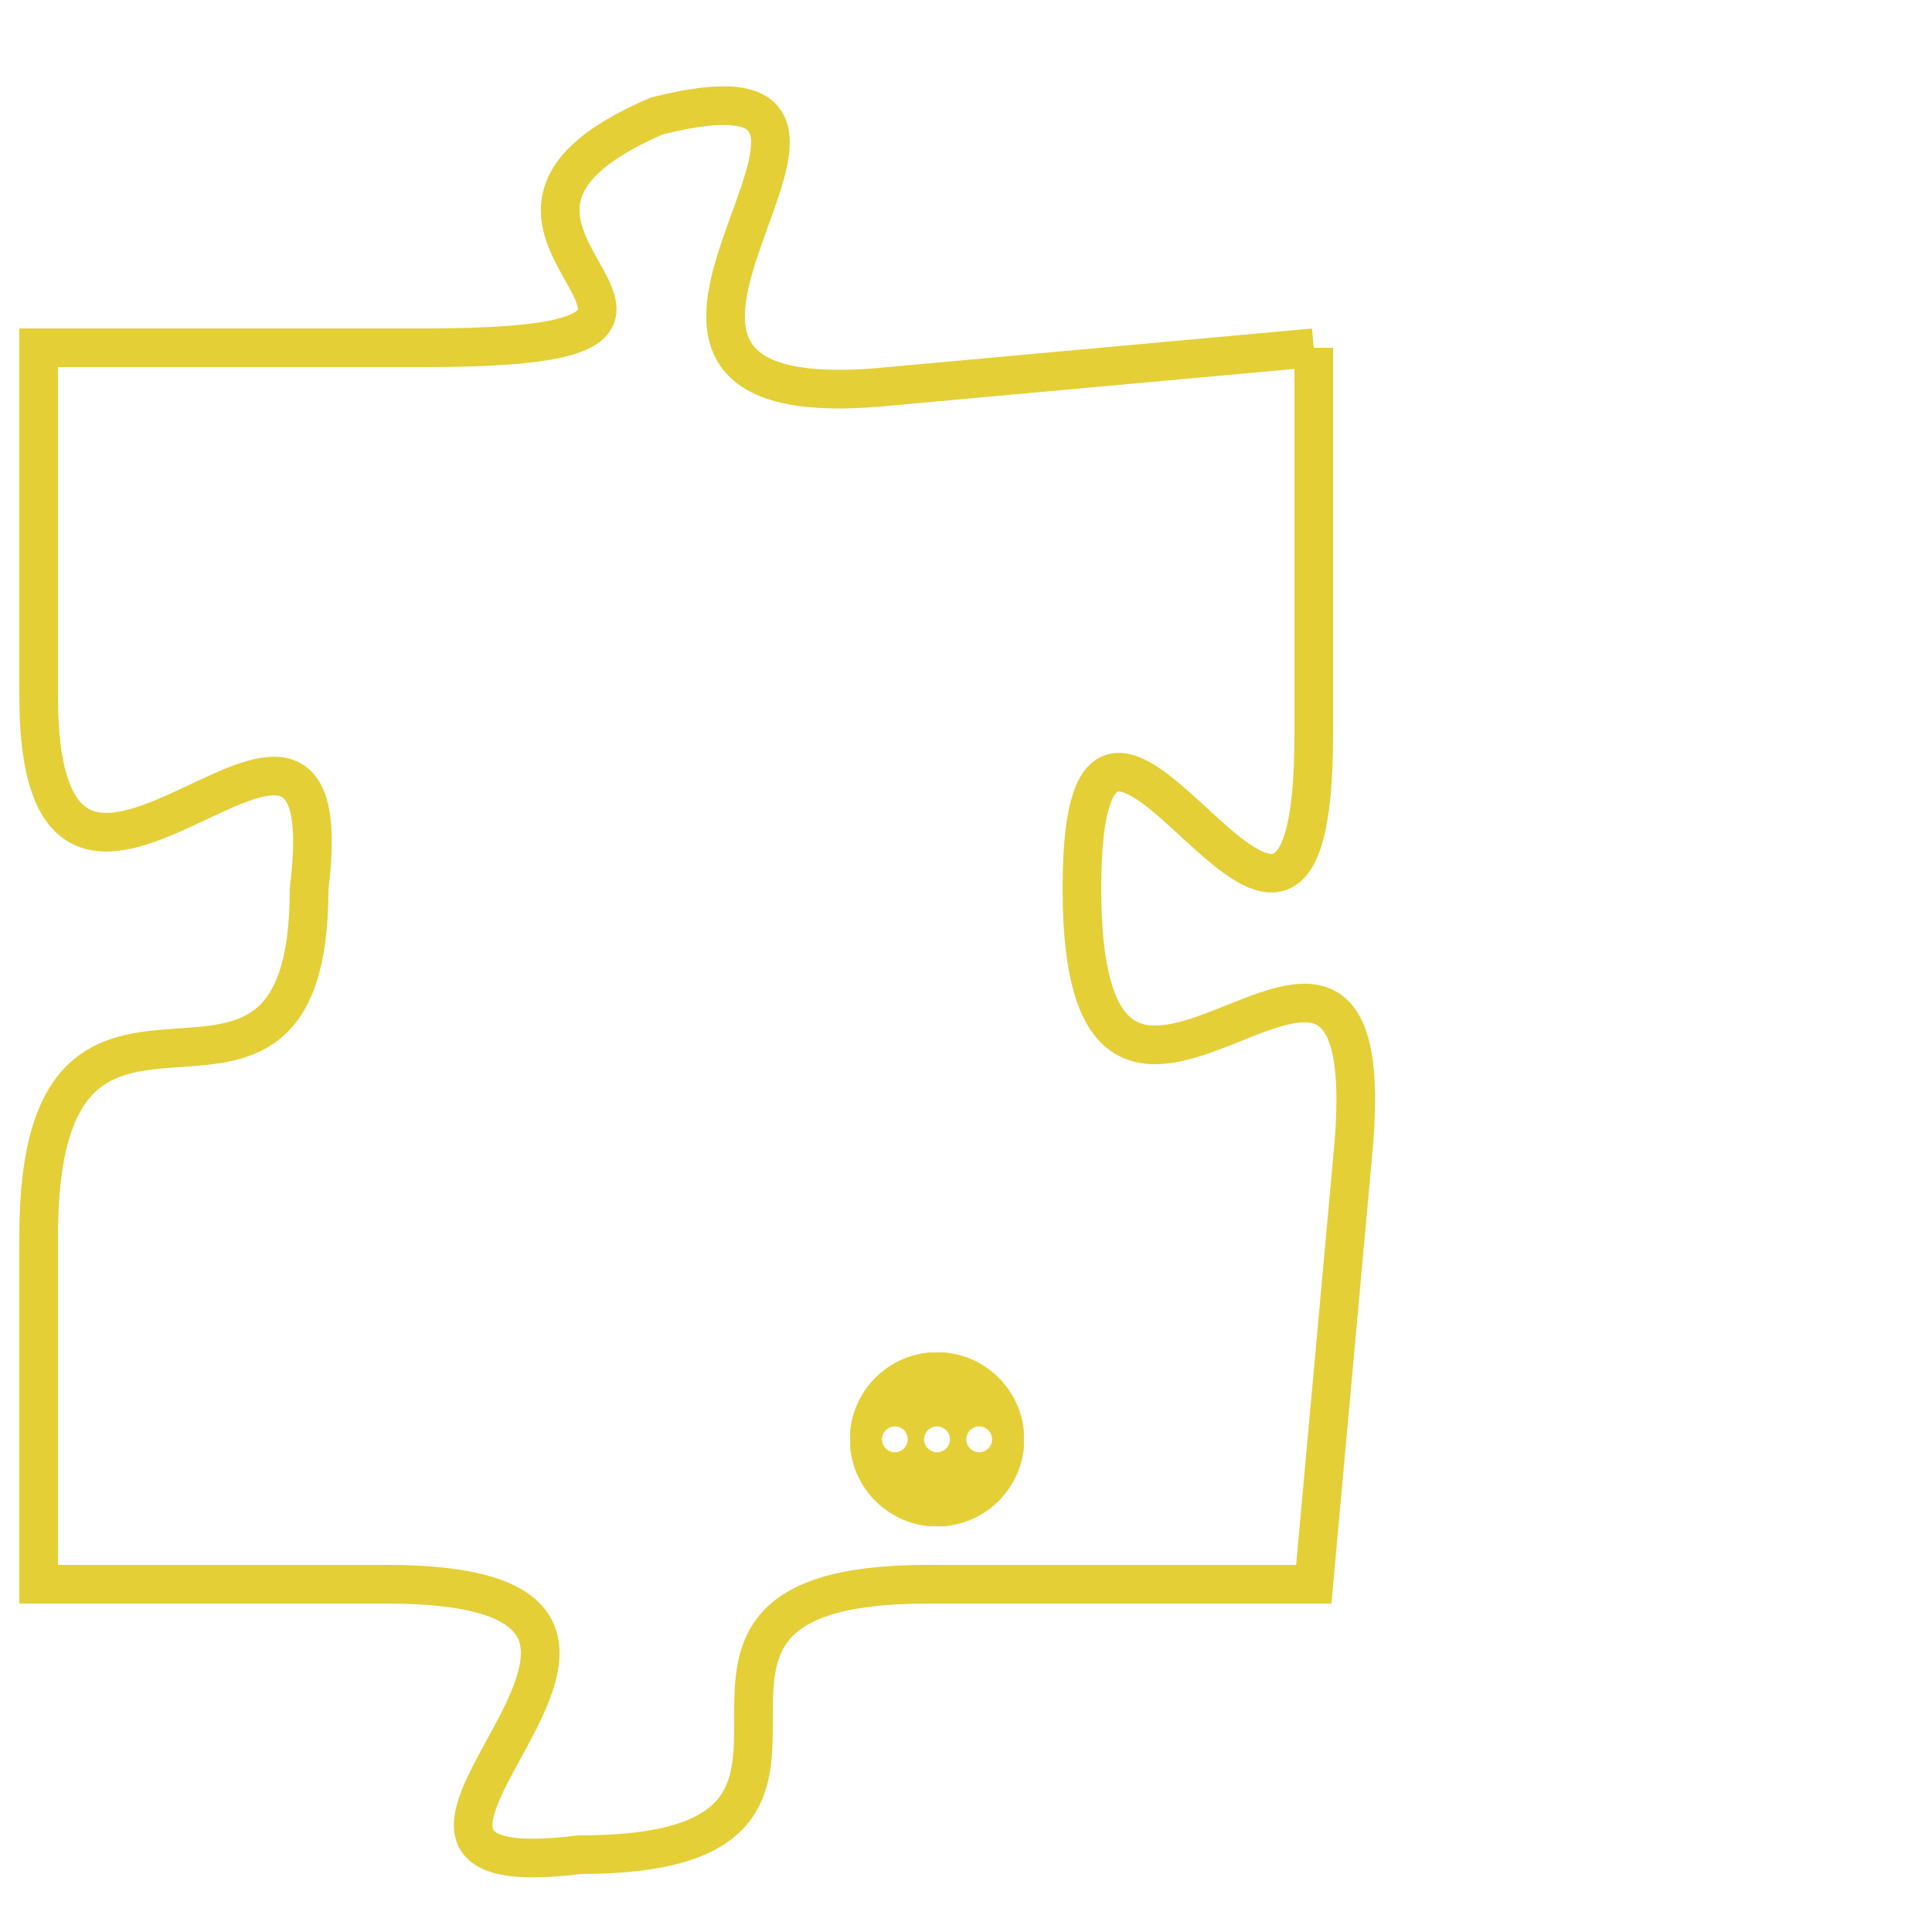 <svg version="1.1" xmlns="http://www.w3.org/2000/svg" xmlns:xlink="http://www.w3.org/1999/xlink" fill="transparent" x="0" y="0" width="350" height="350" preserveAspectRatio="xMinYMin slice"><style type="text/css">.links{fill:transparent;stroke: #E4CF37;}.links:hover{fill:#63D272; opacity:0.4;}</style><defs><g id="allt"><path id="t4999" d="M1980,1216 L1969,1217 C1959,1218 1971,1208 1963,1210 C1956,1213 1967,1216 1957,1216 L1947,1216 1947,1216 L1947,1225 C1947,1234 1955,1222 1954,1230 C1954,1238 1947,1230 1947,1239 L1947,1248 1947,1248 L1956,1248 C1966,1248 1953,1256 1961,1255 C1970,1255 1961,1248 1970,1248 L1980,1248 1980,1248 L1981,1237 C1982,1227 1974,1240 1974,1230 C1974,1221 1980,1236 1980,1226 L1980,1216"/></g><clipPath id="c" clipRule="evenodd" fill="transparent"><use href="#t4999"/></clipPath></defs><svg viewBox="1946 1207 37 50" preserveAspectRatio="xMinYMin meet"><svg width="4380" height="2430"><g><image crossorigin="anonymous" x="0" y="0" href="https://nftpuzzle.license-token.com/assets/completepuzzle.svg" width="100%" height="100%" /><g class="links"><use href="#t4999"/></g></g></svg><svg x="1968" y="1242" height="9%" width="9%" viewBox="0 0 330 330"><g><a xlink:href="https://nftpuzzle.license-token.com/" class="links"><title>See the most innovative NFT based token software licensing project</title><path fill="#E4CF37" id="more" d="M165,0C74.019,0,0,74.019,0,165s74.019,165,165,165s165-74.019,165-165S255.981,0,165,0z M85,190 c-13.785,0-25-11.215-25-25s11.215-25,25-25s25,11.215,25,25S98.785,190,85,190z M165,190c-13.785,0-25-11.215-25-25 s11.215-25,25-25s25,11.215,25,25S178.785,190,165,190z M245,190c-13.785,0-25-11.215-25-25s11.215-25,25-25 c13.785,0,25,11.215,25,25S258.785,190,245,190z"></path></a></g></svg></svg></svg>
